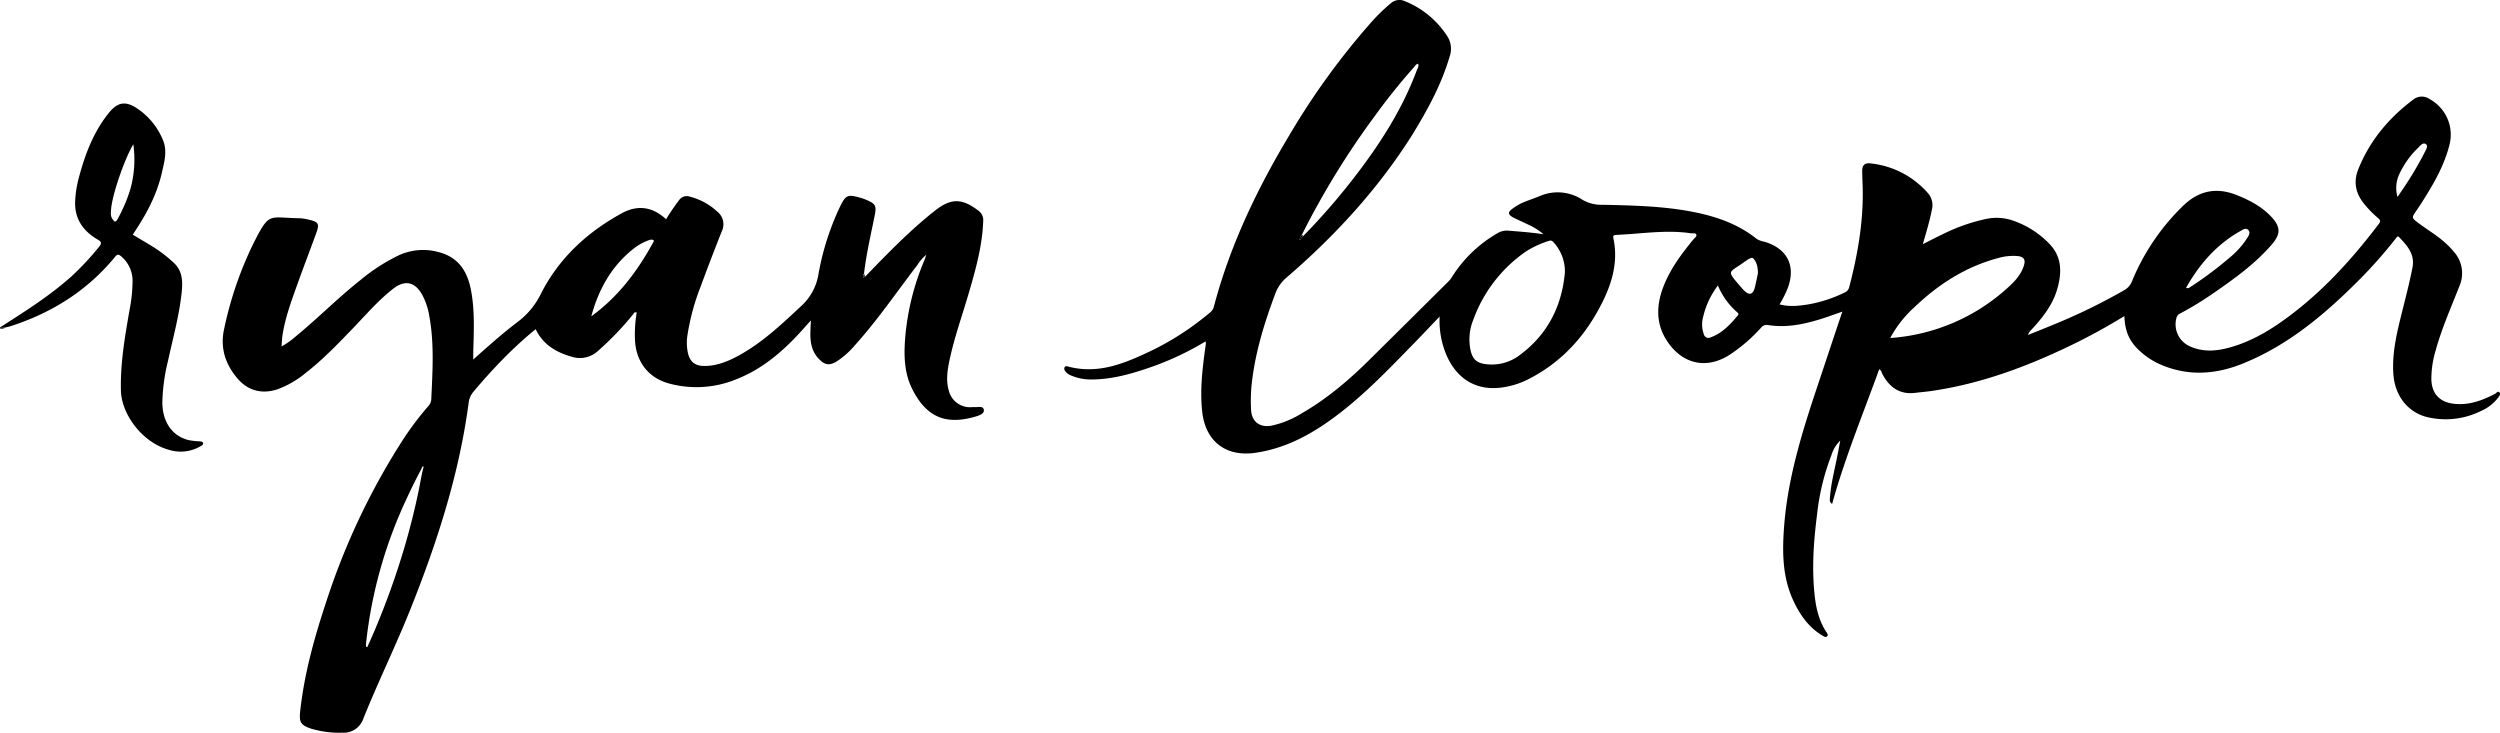 <svg id="Layer_1" data-name="Layer 1" xmlns="http://www.w3.org/2000/svg" viewBox="0 0 871.93 255.5"><title>ryanlooper</title><path d="M909,177.36c-.61-.77-1.08.17-1.54.4-4.59,2.39-9.32,4.16-14.64,3.46-4.86-.64-7.48-3.59-7.62-8.47a34.21,34.21,0,0,1,1.48-10c2.11-7.73,5.36-15,8.28-22.47a11.23,11.23,0,0,0-1.87-12,29.86,29.86,0,0,0-3-3.12c-2.92-2.66-6.35-4.63-9.48-7-2.32-1.76-2.31-1.78-.74-4.1.62-.91,1.25-1.82,1.84-2.75,4.11-6.47,8-13,9.86-20.59a14.13,14.13,0,0,0-7.05-15.77,4.73,4.73,0,0,0-5.59.18c-8.57,6.42-15.23,14.36-19.23,24.37-1.77,4.43-.89,8.51,2.17,12.16a36,36,0,0,0,4.78,4.87c.82.67.87,1.14.22,2-8.88,11.71-18.65,22.57-30.39,31.51-6.39,4.87-13.15,9.11-20.95,11.4-4.72,1.39-9.49,1.94-14.2-.07a8.39,8.39,0,0,1-5-10.18,2.12,2.12,0,0,1,1.3-1.44,117.7,117.7,0,0,0,11.81-7.24c7.22-5,14.34-10.12,20.12-16.82,3.25-3.77,3.08-6.28-.41-9.89-3.28-3.39-7.31-5.52-11.65-7.26-7.38-3-13.63-1.6-19.23,4a78.12,78.12,0,0,0-17.45,25.9,6,6,0,0,1-2.7,3.17,202.11,202.11,0,0,1-23.92,11.72c-3.21,1.35-6.46,2.62-9.69,3.93a4.4,4.4,0,0,1,1.16-1.78c3.91-4.23,7.49-8.68,9.09-14.37s1.66-11.16-2.92-15.78a32,32,0,0,0-12.84-8.06,17.51,17.51,0,0,0-9-.5,64,64,0,0,0-15.17,5.32c-2.3,1.08-4.56,2.27-7,3.51,1.2-4.13,2.36-7.94,3.13-11.87a6.41,6.41,0,0,0-1.12-5.68,30.73,30.73,0,0,0-20.38-10.64c-2-.24-2.79.82-2.76,2.67,0,2.21.15,4.41.18,6.62.18,11.55-1.82,22.8-4.73,33.92a2.69,2.69,0,0,1-1.69,1.88,46.87,46.87,0,0,1-12.53,4.09c-3.28.52-6.6.92-10.06,0a36.91,36.91,0,0,0,2.79-5.52c3-7.8,0-13.85-7.94-16.3a7.72,7.72,0,0,1-2.87-1.05c-6.41-5.14-13.91-7.74-21.83-9.32-10.47-2.09-21.11-2.31-31.73-2.55a13.19,13.19,0,0,1-7.07-1.69,15.72,15.72,0,0,0-15-1.34c-2,.82-4,1.47-6,2.32a19.23,19.23,0,0,0-3.4,2c-1.79,1.27-1.75,2.12.16,3.14,1.58.84,3.25,1.5,4.85,2.31a22.13,22.13,0,0,1,5.71,3.54c-4.36-.65-8.28-.94-12.19-1.24a6.19,6.19,0,0,0-3.9.9,45.58,45.58,0,0,0-15.92,15.38,11,11,0,0,1-1.73,2q-13.6,13.51-27.23,27c-7.1,7-14.67,13.42-23.35,18.41a32.76,32.76,0,0,1-10.67,4.33c-4,.7-6.81-1.46-7-5.55a55.78,55.78,0,0,1,.21-8.9c1.18-11,4.42-21.42,8.28-31.72a13.27,13.27,0,0,1,4-5.61c16.83-14.5,31.74-30.71,43.64-49.54C535,78.94,539.94,70,542.85,60a8,8,0,0,0-.86-6.93,31.64,31.64,0,0,0-14.75-12.21,4.54,4.54,0,0,0-5,.75,62.07,62.07,0,0,0-6.25,6,254,254,0,0,0-28.85,39.58c-11.43,19-20.94,38.78-26.59,60.29a3.73,3.73,0,0,1-1.38,2,98.52,98.52,0,0,1-19.68,12.92c-9.37,4.48-18.86,8.76-29.73,5.87-.45-.12-1-.28-1.27.3a1.29,1.29,0,0,0,.28,1.35,4.35,4.35,0,0,0,2,1.47,17.47,17.47,0,0,0,7.05,1.39c7.57,0,14.7-2.15,21.74-4.64a101.4,101.4,0,0,0,18.11-8.64,3.48,3.48,0,0,1,.12.73c-.06.55-.15,1.09-.23,1.64-1,7.32-1.86,14.65-1.06,22.07,1.11,10.37,8.16,15.88,18.44,14.43,9.68-1.37,18.12-5.63,25.95-11.19,11-7.8,20.23-17.53,29.59-27.12,2.87-2.94,5.69-5.94,8.83-9.22a30.84,30.84,0,0,0,2.63,14c3.59,7.73,9.91,11.59,18,10.86a28.77,28.77,0,0,0,10.63-3.17c11.73-6.05,20-15.44,25.73-27.15,3.38-6.88,5.26-14.08,3.62-21.81-.24-1.11.33-1.15,1-1.2,1.86-.13,3.72-.21,5.58-.36,6.81-.53,13.61-1.24,20.44-.22.66.1,1.64-.21,1.9.45s-.66,1.24-1.11,1.79c-4.2,5.14-8.16,10.44-10.51,16.74s-2.49,12.68,1.41,18.6c5.42,8.22,14,10,22.11,4.62a57.58,57.58,0,0,0,10.62-9.2,2.48,2.48,0,0,1,2.46-1c6.07,1,12-.15,17.75-1.88,2.65-.79,5.25-1.78,8.2-2.79-3,8.87-5.81,17.41-8.67,25.95-5.35,16-10.36,32-11.64,48.94-.66,8.73-.65,17.4,3.08,25.61,2.29,5.05,5.35,9.49,10.2,12.44.53.32,1.18.77,1.7.31s0-1.16-.34-1.63c-2.62-4.06-3.59-8.61-4.06-13.32-.94-9.34-.24-18.63.95-27.88a81.07,81.07,0,0,1,5-20.44,11.42,11.42,0,0,1,3.05-5c-.35,1.86-.62,3.27-.89,4.69-.94,5-2.32,9.95-2.69,15.06-.05.73-.34,1.62.74,2.35,4.47-16.13,10.8-31.43,16.43-47,.81.44.83,1.2,1.15,1.79,2.45,4.54,6,7.13,11.4,6.46,1.85-.23,3.71-.38,5.55-.64,17-2.45,32.93-8.33,48.34-15.73a212.13,212.13,0,0,0,19.06-10.41c.21,5.46,1.81,9,5.59,12.36a25.49,25.49,0,0,0,6.91,4.49c9.62,4.19,19.24,3.57,28.76-.27,16.29-6.56,29.28-17.73,41.42-30a163.36,163.36,0,0,0,12-13.67c.31-.39.55-1.06,1.22-.36,2.79,2.95,5.47,5.89,4.59,10.5-1,5.15-2.32,10.21-3.59,15.29-1.8,7.23-3.62,14.47-3.07,22,.57,7.76,5.34,13.62,12.52,15.06a27.79,27.79,0,0,0,18.32-2.44,14.67,14.67,0,0,0,5.76-4.61C908.86,178.54,909.42,177.93,909,177.36Zm-90.61-56.22c.86-.49,2.09-1.49,3-.44s-.1,2.2-.69,3.17a29.44,29.44,0,0,1-6.15,6.66,125.56,125.56,0,0,1-13.59,10.11,1.29,1.29,0,0,1-1.32.19C804.27,132.61,810.2,125.81,818.36,121.14Zm-327.1,1.14a281.78,281.78,0,0,1,25.13-41A217.88,217.88,0,0,1,530.25,64c.44-.5.76-1.16,1.52-1.35.44.91-.17,1.62-.44,2.34-5,13.44-12.63,25.36-21.3,36.67a233,233,0,0,1-18.29,21.1l-1.2,1.46A2.32,2.32,0,0,1,491.26,122.28ZM567,164.46a16,16,0,0,1-11.33,3c-3.29-.33-4.84-1.62-5.56-4.84a18.14,18.14,0,0,1,.9-10.55,49.36,49.36,0,0,1,18.51-24,33.52,33.52,0,0,1,7.84-3.61c1-.36,1.4.16,1.9.72A15,15,0,0,1,583,135.47C581.91,147.46,576.81,157.3,567,164.46Zm76.3-14c-2.63,3.12-5.35,6.1-9.33,7.58a1.69,1.69,0,0,1-2.54-1.14,10,10,0,0,1-.18-6.08A28.73,28.73,0,0,1,636.37,140a25.05,25.05,0,0,0,6.86,9.46C643.68,149.85,643.55,150.16,643.26,150.5Zm6.47-12c-.45,1.63-.6,4-2,4.4-1.21.31-2.75-1.57-3.82-2.82-4.51-5.29-3.81-4.41.94-7.76,1.17-.83,3.12-2.33,3.69-1.81,1.36,1.24,1.77,3.34,1.74,5.36C650.08,136.71,650,137.6,649.74,138.46ZM743.1,133c-1,3.29-3.32,5.72-5.8,7.92a67.72,67.72,0,0,1-40.83,17.4,39.64,39.64,0,0,1,8.44-10.75c8.37-8,17.82-14.08,29.1-17.11a18.85,18.85,0,0,1,7-.71C743.06,130,743.73,131,743.1,133Zm130.3-23.9a11.25,11.25,0,0,1,.62-7.92A30.49,30.49,0,0,1,880.56,92c.75-.74,1.68-2,2.69-1.33s.07,1.94-.36,2.85a119.31,119.31,0,0,1-7.47,12.62C874.84,107,874.22,107.9,873.4,109.13Z" transform="translate(-37.21 -40.43)"/><path d="M106.69,194.35a25.26,25.26,0,0,1-3.69-.42c-5.66-1.4-9.08-6.22-9.17-13a65.64,65.64,0,0,1,2-14.73c1.67-7.74,3.81-15.38,4.69-23.28.44-4,.55-7.9-2.79-10.91-1.28-1.16-2.57-2.31-4-3.34-3.21-2.4-6.76-4.26-10.21-6.41l1.28-1.95c4-6.15,7.31-12.65,8.92-19.87.82-3.67,1.9-7.41.32-11.17A24.38,24.38,0,0,0,85.55,78.6c-4.46-3.14-7.26-2.76-10.65,1.54-5.26,6.68-8.14,14.47-10.28,22.59a37.86,37.86,0,0,0-1.19,7.76c-.31,6.2,2.73,10.51,7.88,13.51,1.39.81,1.4,1.37.4,2.57A95.38,95.38,0,0,1,61.94,137c-7.45,6.62-15.84,11.94-24.21,17.29.29.6.9.12,1.29.38.67-.17,1.34-.3,2-.52C55.39,149.5,67.71,141.75,77.35,130c.72-.88,1.15-1,2.09-.19a11.16,11.16,0,0,1,4,9,53.06,53.06,0,0,1-1,9.45c-1.63,9.37-3.28,18.71-3.06,28.33.2,8.5,7.59,18.22,16.73,20.72a13.69,13.69,0,0,0,11-1.22c.45-.27,1.11-.56.91-1.19C107.81,194.38,107.18,194.4,106.69,194.35ZM78.27,116.76c-.79,1.48-1.19,1-1.88,0s-.53-2.4-.41-3.61c.52-5.21,4.61-17.17,7.73-22.41a38.49,38.49,0,0,1-1.07,15.78A55.63,55.63,0,0,1,78.27,116.76Z" transform="translate(-37.21 -40.43)"/><path d="M37.73,154.28c-.18.16-.5.3-.52.47,0,.36.32.36.56.32.44-.07.94,0,1.26-.42C38.56,154.67,37.91,155.26,37.73,154.28Z" transform="translate(-37.21 -40.43)"/><path d="M37.73,154.28c.18,1,.82.39,1.29.38C38.63,154.4,38,154.88,37.73,154.28Z" transform="translate(-37.21 -40.43)"/><path d="M339.13,136.84c-.52-.11-.33-.61-.52-.91C338.53,136.38,338.19,137,339.13,136.84Z" transform="translate(-37.21 -40.43)"/><path d="M338.46,137.34c.17.19.59-.11.67-.49-.94.14-.6-.46-.52-.91A1,1,0,0,0,338.46,137.34Z" transform="translate(-37.21 -40.43)"/><path d="M491.26,122.28a2.32,2.32,0,0,0-.72,1.93l1.2-1.46C491.33,122.85,491.13,122.73,491.26,122.28Z" transform="translate(-37.21 -40.43)"/><path d="M491.74,122.76l-.48-.48C491.13,122.73,491.33,122.85,491.74,122.76Z" transform="translate(-37.21 -40.43)"/><path d="M380.35,183.36c-.27-1.5-2-.85-3.2-.94a6.46,6.46,0,0,0-.83,0,7.63,7.63,0,0,1-8.21-5.81c-1-3.5-.48-7,.24-10.43,1.74-8.31,4.67-16.28,7-24.41,2.33-8,4.48-15.93,4.78-24.29a4.07,4.07,0,0,0-1.82-3.68c-5.55-4.21-9.42-4.29-14.87,0-8.83,6.92-16.62,15-24.37,23-.08.38-.5.68-.67.49a1,1,0,0,1,.15-1.4c.8-6.79,2.34-13.45,3.7-20.14.73-3.57.39-4.22-3-5.66a16.13,16.13,0,0,0-1.94-.68c-4.45-1.26-5.12-1-7.13,3.11a92.31,92.31,0,0,0-7.55,23.76,19.1,19.1,0,0,1-6.11,11c-6.51,6.1-13,12.21-20.78,16.66-4,2.27-8.13,4.11-12.84,4.13-3.26,0-5-1.38-5.76-4.51a17.12,17.12,0,0,1-.11-6.58,79.8,79.8,0,0,1,4.51-16.52q3.6-9.78,7.46-19.47a5.61,5.61,0,0,0-1.58-6.72,22.25,22.25,0,0,0-9.7-5.28,3.19,3.19,0,0,0-3.63,1.21,80.16,80.16,0,0,0-4.57,6.69c-4.71-4.37-9.92-5.11-15.47-2.07-12.09,6.61-21.91,15.71-28.15,28a27,27,0,0,1-8,9.77c-5.36,4.07-10.4,8.54-15.63,13.23,0-1,0-1.66,0-2.33.17-7.45.62-14.91-.88-22.29-1.23-6.07-4.22-10.81-10.5-12.64a20.33,20.33,0,0,0-14.55.89,65.28,65.28,0,0,0-13.35,8.6c-7.91,6.26-15,13.46-22.8,19.85a26.72,26.72,0,0,1-4.8,3.37c.13-1.54.17-2.78.36-4,.9-5.82,2.9-11.33,4.87-16.85,2.27-6.35,4.69-12.65,7-19,1-2.88.61-3.58-2.41-4.3a17.28,17.28,0,0,0-3.67-.58c-10.77-.16-10.28-2.32-15.88,8.67a127.17,127.17,0,0,0-10.25,29.81c-1.51,6.68.36,12.43,4.67,17.46,3.7,4.32,8.66,5.51,14.05,3.67a33.1,33.1,0,0,0,9.45-5.45c6.09-4.7,11.39-10.23,16.71-15.75,4.59-4.77,8.9-9.84,14.17-13.91,4-3.05,7.44-2.3,9.93,2.07a23.37,23.37,0,0,1,2.52,7.39c1.81,9.74,1.16,19.53.71,29.32a3.82,3.82,0,0,1-1.12,2.35,110.74,110.74,0,0,0-8.26,10.87A242.28,242.28,0,0,0,150.9,250.6c-4.1,12.38-7.59,24.92-9,37.95-.4,3.79.18,4.76,3.76,6a34.39,34.39,0,0,0,11,1.42,7.17,7.17,0,0,0,7.23-4.81c5.21-13,11.38-25.51,16.56-38.49,9.26-23.23,16.91-46.9,20.22-71.8a7.15,7.15,0,0,1,1.71-3.86c3-3.58,6.14-7.1,9.41-10.47a143.53,143.53,0,0,1,12.24-11.31c2.62,5.44,7.13,8.06,12.52,9.6a9.28,9.28,0,0,0,9.21-2A103.67,103.67,0,0,0,258,150.08c.28-.33.42-.95,1.28-.64a44.32,44.32,0,0,0-.58,10c.47,7.26,4.67,12.7,11.63,14.68A36.45,36.45,0,0,0,294,172.71c9.16-3.58,16.37-9.82,22.86-17l3.17-3.53c-.08,1.72-.16,3-.18,4.19-.08,3.47.47,6.74,3.06,9.34,2,2.06,3.62,2.29,6.1.79a29.13,29.13,0,0,0,6.33-5.62c7.93-8.78,14.57-18.56,21.75-27.93a16.07,16.07,0,0,1,3.18-3.67c-.28.83-.4,1.28-.57,1.7A88,88,0,0,0,353,157.27c-.57,6.46-.61,12.91,2.38,18.86,5.39,10.74,12.73,12.38,22.39,9.49C378.89,185.27,380.58,184.67,380.35,183.36ZM184.84,203.76q-.15.55-.29,1.11c-.46,1.94-.76,3.92-1.16,5.87q-.72,3.57-1.56,7.13-1.66,7.08-3.74,14.06t-4.53,13.81q-2.46,6.86-5.27,13.58-1.44,3.44-3,6.84c-.44-.14-.44-.14-.46-.87A158.06,158.06,0,0,1,179,214.41q1.39-3,2.88-6,.74-1.46,1.5-2.92l.78-1.48c.13-.24.28-.86.57-.94S184.89,203.59,184.84,203.76ZM265,125c-5.44,10-12.24,19-21.56,25.75,2.5-9.26,6.9-17.28,14.43-23.34a18.71,18.71,0,0,1,5.92-3.3,1.83,1.83,0,0,1,1.19,0C265.44,124.3,265.2,124.69,265,125Z" transform="translate(-37.21 -40.43)"/></svg>